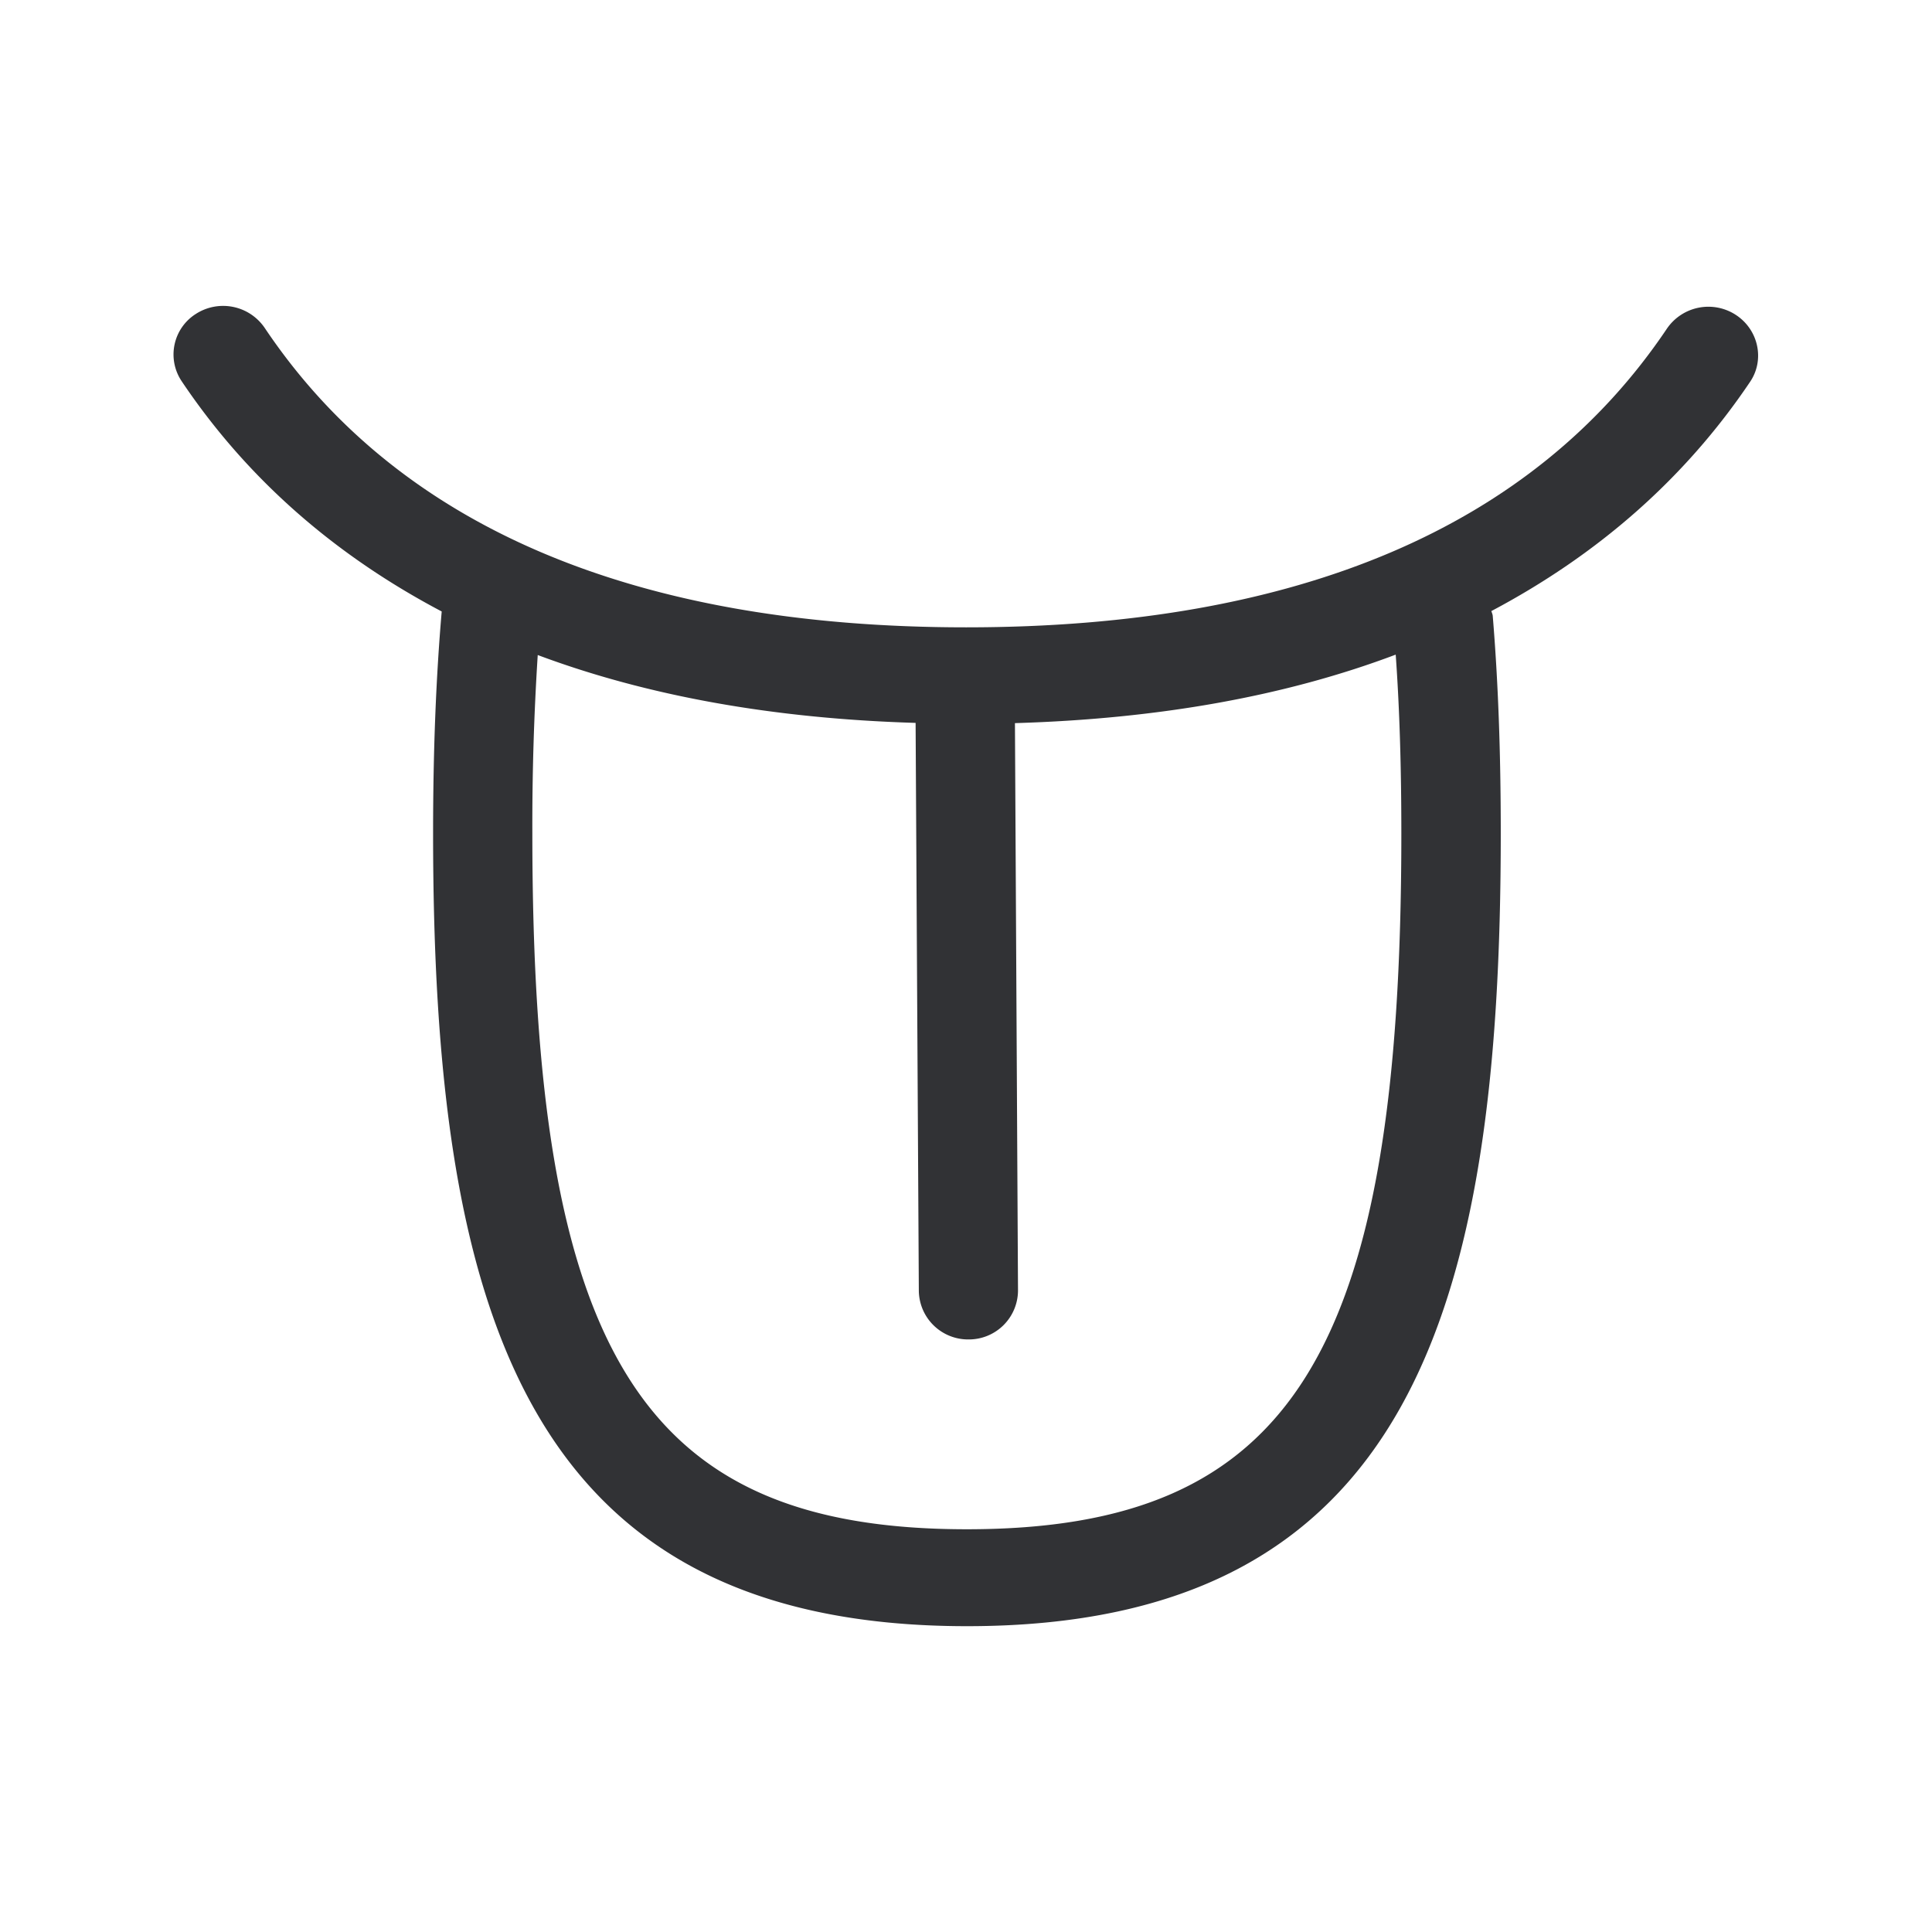 <svg width="24" height="24" fill="none" xmlns="http://www.w3.org/2000/svg"><path d="M20.708 4.081a.624.624 0 0 1 .854-.17c.283.184.364.56.177.834-.815 1.21-1.9 2.151-3.213 2.846a.364.364 0 0 0 .007.02c.004.012.008.023.01.036.067.807.1 1.689.1 2.703 0 5.913-1.126 9.851-6.63 9.851S5.38 16.264 5.38 10.35c0-1.036.037-1.938.107-2.754-1.322-.697-2.412-1.641-3.23-2.86a.596.596 0 0 1 .177-.837.625.625 0 0 1 .854.174c1.653 2.467 4.585 3.72 8.714 3.72 4.123 0 7.053-1.25 8.706-3.712Zm-8.697 14.916c4.036 0 5.397-2.182 5.397-8.641 0-.824-.022-1.555-.07-2.224-1.364.515-2.94.798-4.73.851l.038 7.048a.61.61 0 0 1-.613.608h-.003a.612.612 0 0 1-.616-.603l-.04-7.056c-1.772-.053-3.338-.336-4.694-.843a33.057 33.057 0 0 0-.067 2.219c0 6.459 1.361 8.641 5.397 8.641Z" fill="#313235"/></svg>